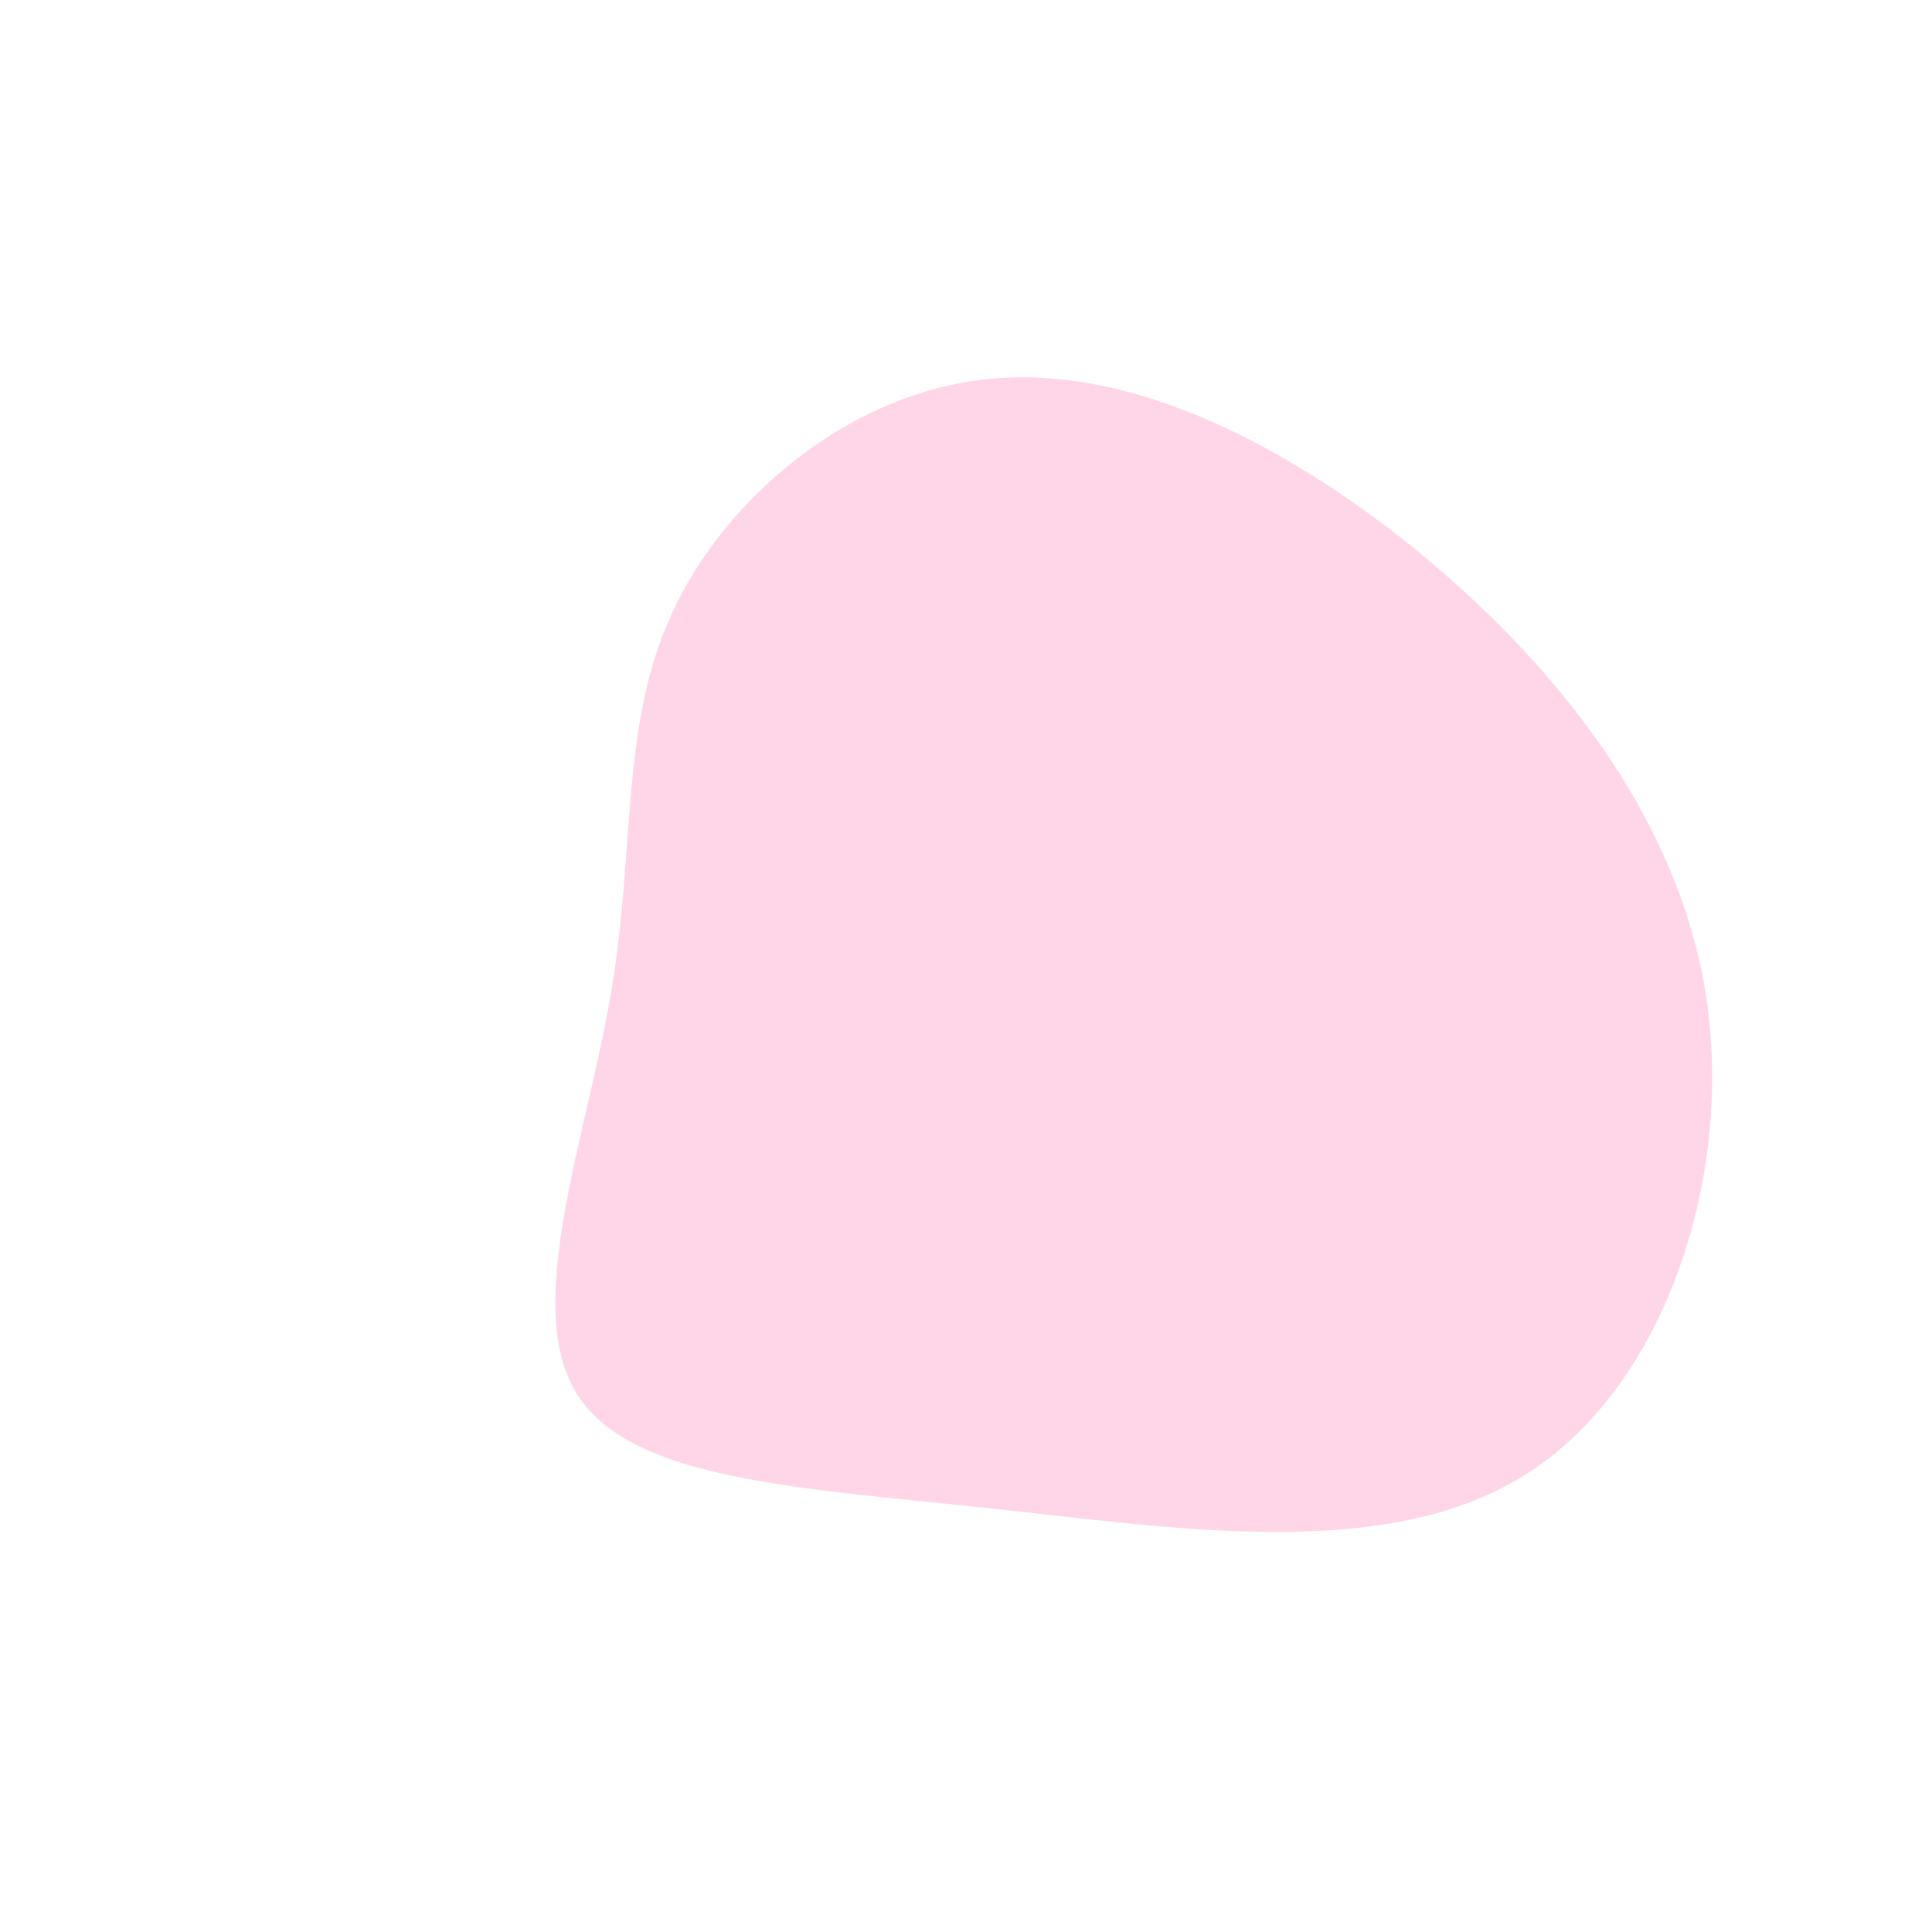 <?xml version="1.0" standalone="no"?>
<svg viewBox="0 0 200 200" xmlns="http://www.w3.org/2000/svg">
  <path fill="#FFD6E8" d="M46.2,-43.4C60.6,-31.7,73.6,-15.9,76.6,3C79.5,21.8,72.4,43.5,58,52.6C43.5,61.8,21.8,58.2,2.1,56.1C-17.5,54,-35,53.2,-40.4,44.1C-45.9,35,-39.2,17.5,-36.7,2.5C-34.2,-12.5,-35.8,-25,-30.4,-36.6C-25,-48.3,-12.5,-59,1.7,-60.7C15.9,-62.4,31.7,-55,46.2,-43.4Z" transform="translate(100 100)" />
</svg>

